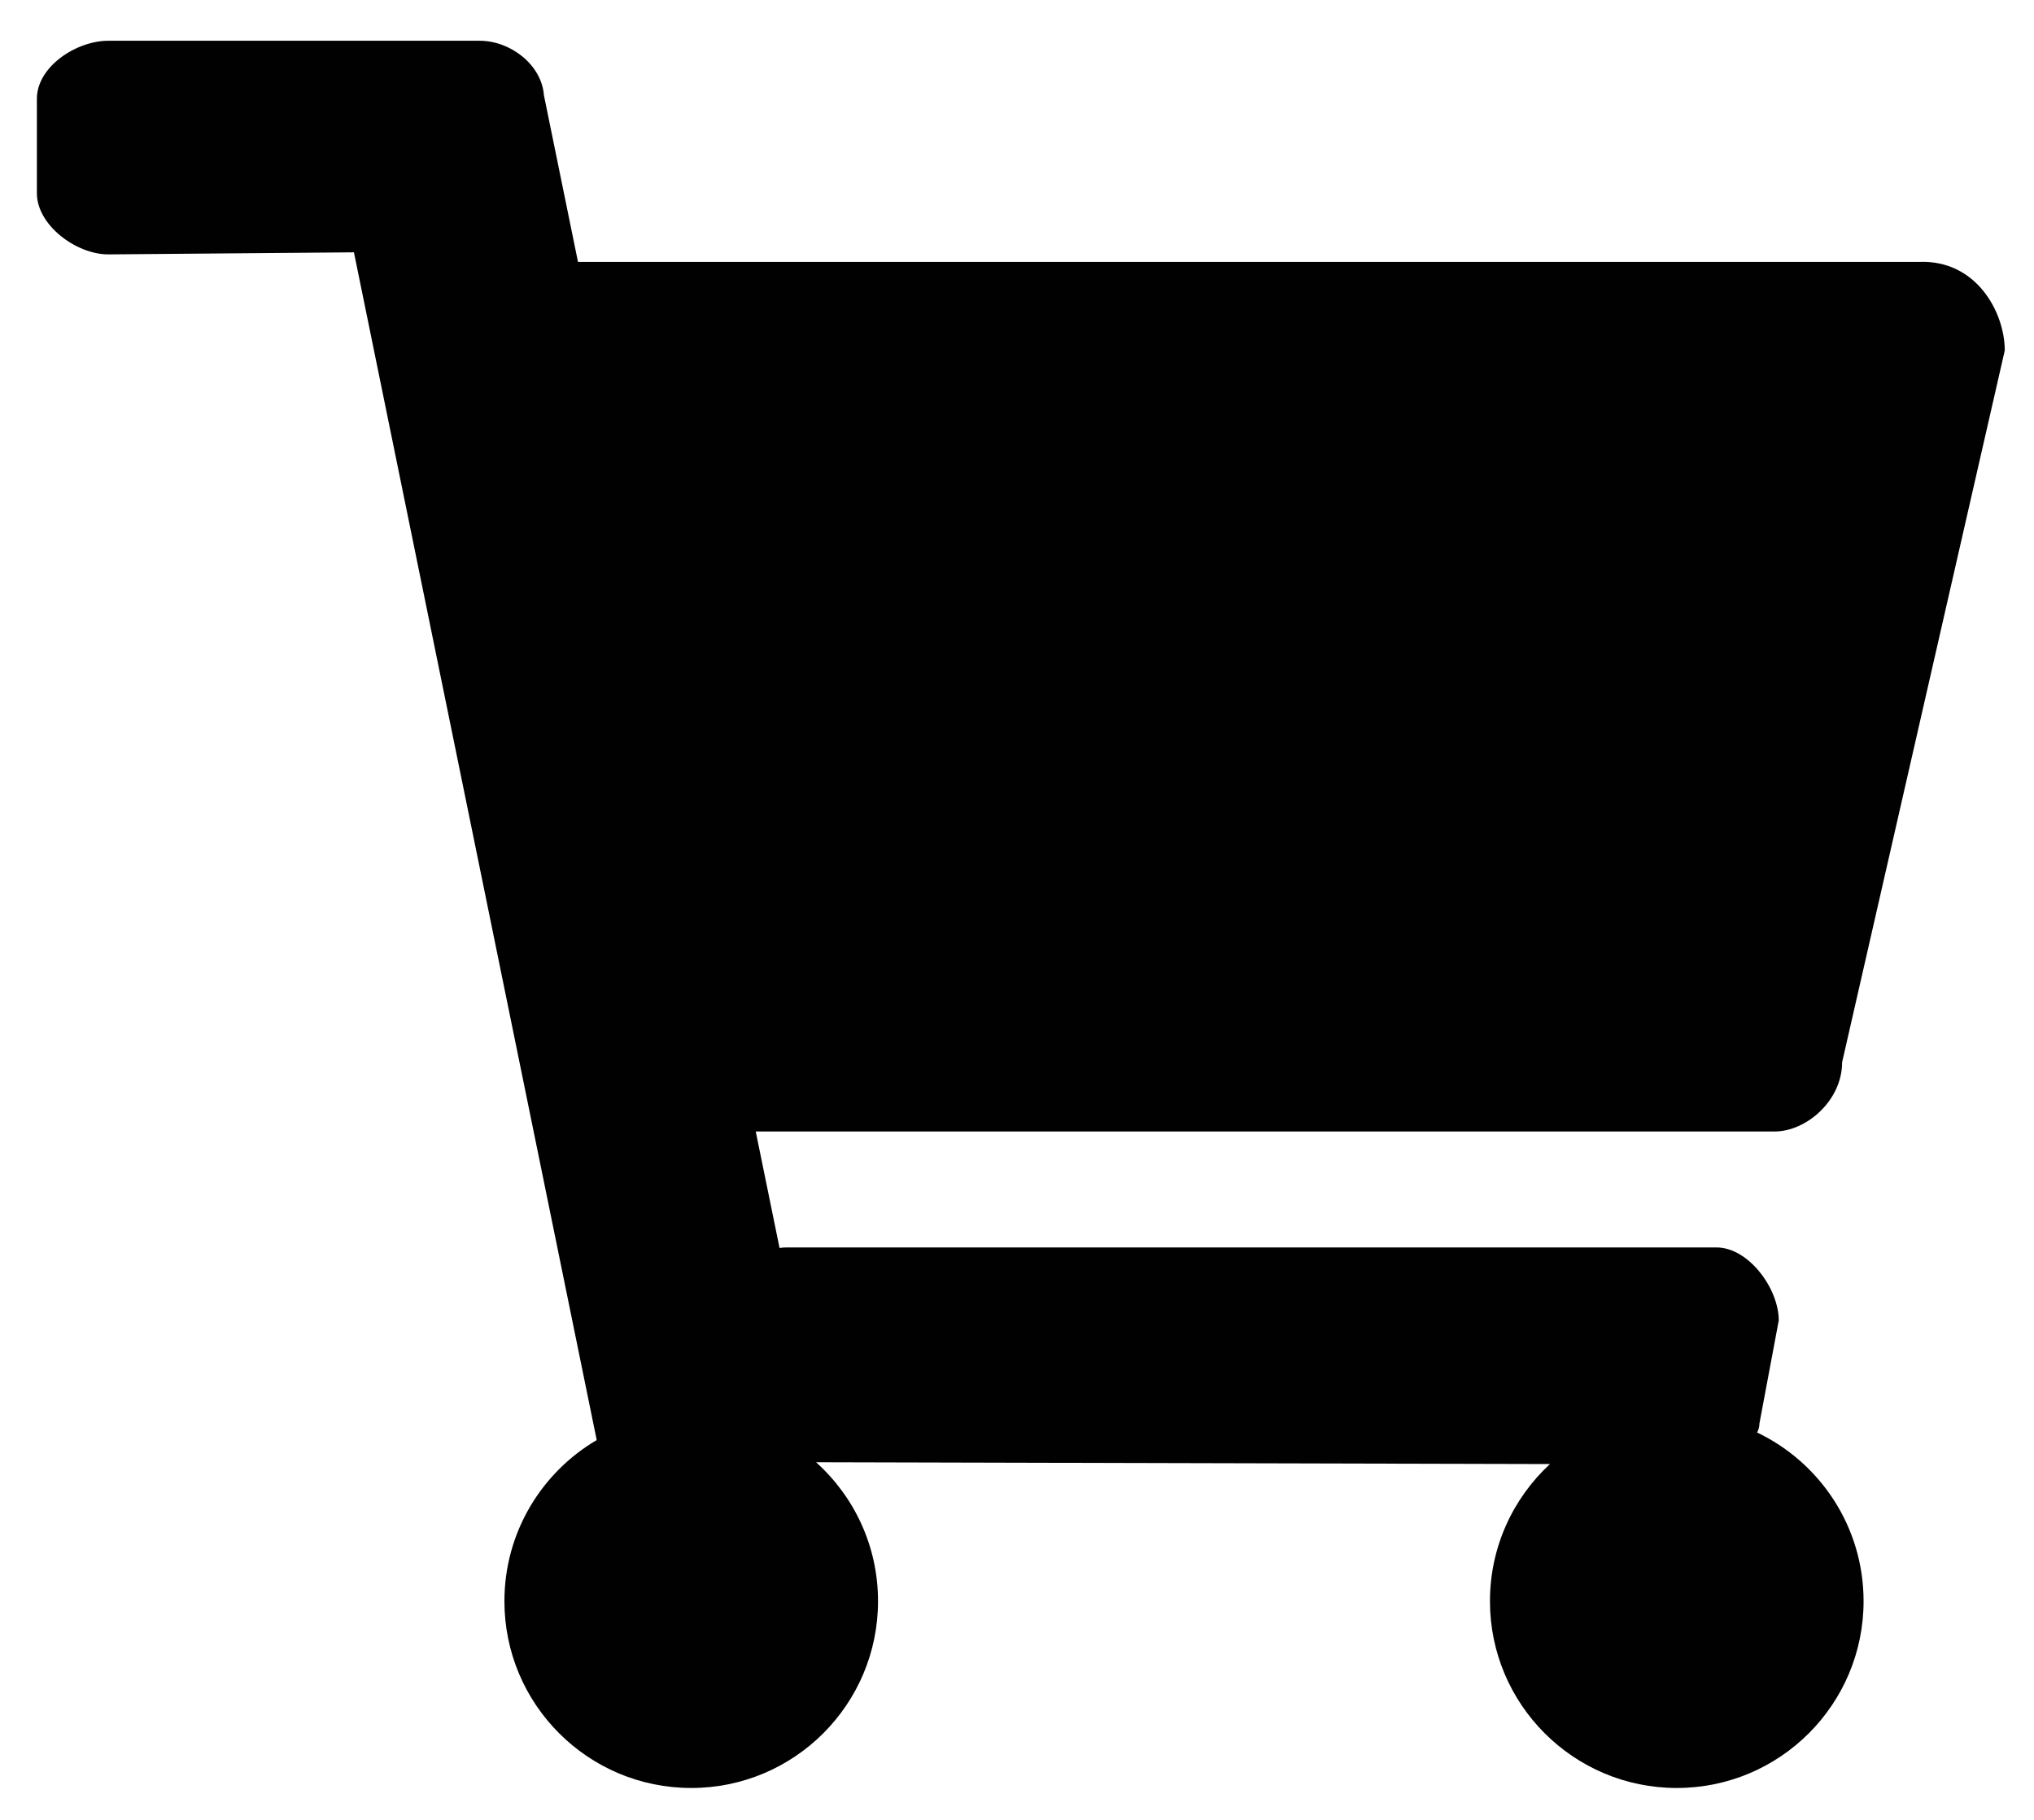 <?xml version="1.0" encoding="utf-8"?>
<!-- Generator: Adobe Illustrator 16.0.3, SVG Export Plug-In . SVG Version: 6.00 Build 0)  -->
<!DOCTYPE svg PUBLIC "-//W3C//DTD SVG 1.1//EN" "http://www.w3.org/Graphics/SVG/1.1/DTD/svg11.dtd">
<svg version="1.1" id="Layer_1" xmlns="http://www.w3.org/2000/svg" xmlns:xlink="http://www.w3.org/1999/xlink" x="0px" y="0px"
	 width="100%" height="100%" viewBox="0 0 266 238" enable-background="new 0 0 266 238" xml:space="preserve">
<path fill="#010101" d="M229.787,187.341c0.195-0.363,0.306-0.754,0.306-1.177l2.527-13.479c0-4.187-3.956-9.547-8.144-9.547
	H102.891c-0.321,0-0.635,0.026-0.945,0.065l-3.112-15.227h133.227c4.188,0,8.846-4.056,8.846-9.059l21.27-93.081
	c0-5.002-3.721-11.867-11.161-11.584H75.588l-4.456-21.798C70.838,8.482,66.77,5.33,62.737,5.33H14.158
	c-4.187,0-9.334,3.395-9.334,7.582v12.355c0,4.188,5.147,8.003,9.334,8.003L46.286,33l31.75,155.33
	c-7.22,4.245-12.07,12.089-12.07,21.07c0,13.492,10.938,24.43,24.43,24.43c13.492,0,24.429-10.938,24.429-24.43
	c0-7.217-3.131-13.7-8.106-18.172l95.979,0.239c-4.823,4.463-7.846,10.844-7.846,17.933c0,13.492,10.938,24.43,24.43,24.43
	s24.43-10.938,24.43-24.43C243.712,199.669,238.021,191.269,229.787,187.341z"/>
</svg>
